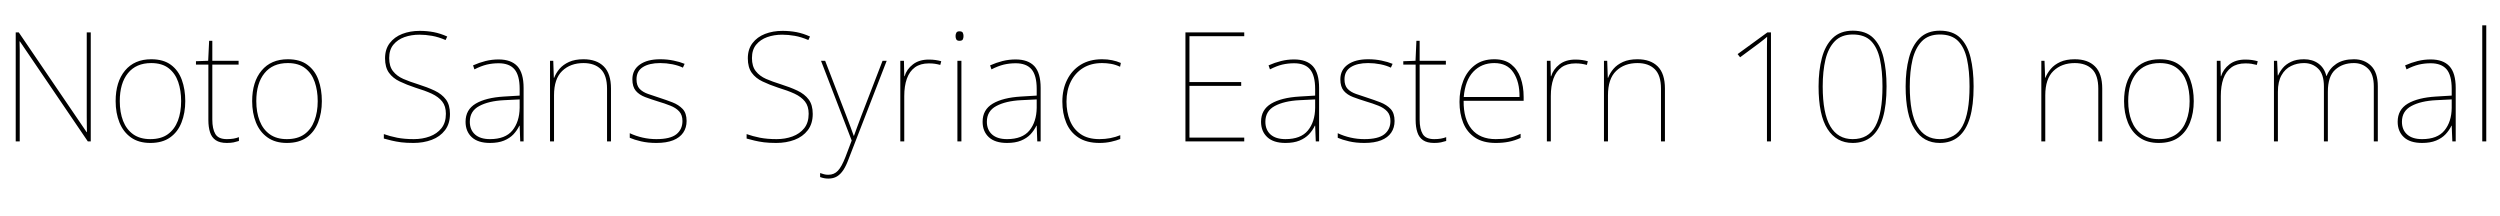 <svg xmlns="http://www.w3.org/2000/svg" xmlns:xlink="http://www.w3.org/1999/xlink" width="392.808" height="33.888"><path fill="black" d="M14.26 5.09L14.26 22.22L13.80 22.22L3.12 6.50L3.07 6.50Q3.10 7.20 3.10 7.80Q3.10 8.40 3.10 8.96Q3.10 9.53 3.10 10.18L3.10 10.18L3.10 22.22L2.47 22.22L2.47 5.09L2.95 5.09L13.61 20.76L13.66 20.76Q13.66 20.16 13.64 19.54Q13.63 18.91 13.63 18.31Q13.63 17.71 13.63 17.16L13.63 17.16L13.63 5.09L14.26 5.09ZM29.11 15.89L29.11 15.89Q29.11 17.74 28.52 19.24Q27.94 20.74 26.72 21.60Q25.51 22.46 23.62 22.46L23.62 22.46Q21.79 22.46 20.58 21.60Q19.37 20.74 18.77 19.25Q18.17 17.76 18.17 15.89L18.17 15.89Q18.17 12.86 19.64 11.09Q21.12 9.31 23.76 9.31L23.76 9.31Q25.68 9.31 26.86 10.19Q28.03 11.06 28.57 12.55Q29.11 14.04 29.11 15.89ZM18.82 15.89L18.82 15.89Q18.82 17.64 19.34 19.00Q19.87 20.35 20.94 21.11Q22.01 21.86 23.62 21.86L23.62 21.86Q25.30 21.86 26.36 21.10Q27.43 20.33 27.95 18.97Q28.46 17.62 28.46 15.89L28.46 15.89Q28.46 14.23 28.00 12.88Q27.53 11.52 26.50 10.72Q25.46 9.91 23.76 9.91L23.76 9.91Q21.38 9.91 20.10 11.50Q18.82 13.08 18.82 15.89ZM35.64 21.86L35.64 21.86Q36.24 21.86 36.70 21.78Q37.15 21.70 37.54 21.55L37.54 21.55L37.54 22.15Q37.15 22.27 36.71 22.37Q36.26 22.46 35.64 22.46L35.64 22.46Q34.54 22.46 33.90 22.03Q33.26 21.60 33 20.78Q32.74 19.97 32.74 18.86L32.74 18.86L32.74 10.15L30.79 10.15L30.79 9.62L32.71 9.55L32.86 6.41L33.36 6.41L33.36 9.55L37.49 9.55L37.49 10.15L33.36 10.15L33.36 18.79Q33.36 20.26 33.84 21.06Q34.32 21.86 35.64 21.86ZM50.57 15.89L50.57 15.89Q50.57 17.74 49.98 19.24Q49.39 20.74 48.18 21.60Q46.97 22.46 45.07 22.46L45.07 22.46Q43.25 22.46 42.04 21.60Q40.82 20.74 40.22 19.25Q39.62 17.76 39.62 15.89L39.62 15.89Q39.62 12.86 41.10 11.09Q42.58 9.31 45.22 9.31L45.22 9.31Q47.14 9.31 48.31 10.19Q49.49 11.06 50.03 12.55Q50.57 14.04 50.57 15.89ZM40.27 15.89L40.27 15.89Q40.27 17.64 40.80 19.00Q41.33 20.35 42.40 21.11Q43.46 21.86 45.07 21.86L45.07 21.86Q46.75 21.86 47.82 21.10Q48.89 20.33 49.40 18.97Q49.92 17.62 49.92 15.89L49.92 15.89Q49.92 14.23 49.45 12.88Q48.98 11.52 47.95 10.72Q46.92 9.91 45.22 9.91L45.22 9.91Q42.84 9.91 41.56 11.50Q40.27 13.08 40.27 15.89ZM70.70 17.90L70.70 17.90Q70.70 19.44 69.92 20.46Q69.14 21.48 67.84 21.97Q66.53 22.46 64.97 22.46L64.97 22.46Q63.86 22.46 63.04 22.36Q62.21 22.25 61.55 22.09Q60.89 21.94 60.31 21.77L60.31 21.77L60.31 21.07Q61.27 21.41 62.41 21.64Q63.55 21.86 65.02 21.86L65.02 21.86Q66.38 21.86 67.52 21.44Q68.66 21.02 69.36 20.15Q70.06 19.27 70.06 17.88L70.06 17.88Q70.06 16.68 69.48 15.95Q68.90 15.22 67.84 14.72Q66.77 14.23 65.28 13.78L65.28 13.78Q63.89 13.32 62.81 12.80Q61.73 12.29 61.12 11.44Q60.50 10.58 60.50 9.17L60.50 9.17Q60.50 7.73 61.24 6.77Q61.97 5.81 63.20 5.33Q64.44 4.85 65.95 4.85L65.95 4.85Q67.08 4.85 68.15 5.05Q69.22 5.26 70.27 5.74L70.27 5.74L70.01 6.29Q68.90 5.81 67.88 5.63Q66.86 5.45 65.90 5.45L65.90 5.45Q64.63 5.45 63.55 5.83Q62.47 6.22 61.81 7.02Q61.15 7.82 61.15 9.12L61.15 9.12Q61.15 10.42 61.75 11.18Q62.35 11.95 63.37 12.40Q64.39 12.84 65.62 13.22L65.62 13.22Q67.15 13.70 68.29 14.24Q69.43 14.78 70.07 15.64Q70.70 16.49 70.70 17.90ZM78.34 9.34L78.34 9.34Q80.30 9.34 81.29 10.40Q82.27 11.47 82.27 13.82L82.27 13.82L82.27 22.22L81.74 22.22L81.65 19.75L81.60 19.75Q81.26 20.47 80.68 21.10Q80.09 21.72 79.19 22.09Q78.29 22.46 76.99 22.46L76.99 22.46Q75.10 22.46 74.12 21.55Q73.15 20.64 73.15 19.13L73.15 19.13Q73.15 17.23 74.75 16.28Q76.34 15.34 79.18 15.17L79.18 15.17L81.65 15.02L81.65 13.99Q81.65 11.83 80.83 10.88Q80.02 9.94 78.34 9.94L78.34 9.94Q77.38 9.94 76.48 10.15Q75.58 10.37 74.54 10.90L74.54 10.90L74.33 10.27Q75.29 9.84 76.28 9.59Q77.28 9.34 78.34 9.34ZM81.65 15.62L79.22 15.74Q76.78 15.86 75.30 16.66Q73.82 17.45 73.82 19.13L73.82 19.13Q73.82 20.40 74.64 21.13Q75.46 21.86 76.99 21.86L76.99 21.86Q79.39 21.86 80.51 20.50Q81.62 19.13 81.65 16.94L81.65 16.94L81.65 15.62ZM91.68 9.31L91.68 9.31Q93.74 9.31 94.87 10.44Q96 11.57 96 13.92L96 13.92L96 22.22L95.38 22.22L95.38 13.94Q95.38 11.83 94.40 10.87Q93.43 9.91 91.68 9.91L91.68 9.91Q89.62 9.91 88.33 11.15Q87.05 12.38 87.05 14.98L87.05 14.98L87.05 22.22L86.42 22.22L86.42 9.55L86.93 9.55L87.02 12.22L87.07 12.22Q87.36 11.47 87.92 10.81Q88.49 10.15 89.41 9.73Q90.34 9.31 91.68 9.31ZM107.88 19.01L107.88 19.01Q107.88 20.06 107.35 20.84Q106.82 21.62 105.77 22.04Q104.71 22.46 103.13 22.46L103.13 22.46Q101.81 22.46 100.73 22.21Q99.65 21.96 98.95 21.65L98.95 21.65L98.95 20.93Q99.91 21.38 100.97 21.62Q102.02 21.86 103.13 21.86L103.13 21.86Q105.31 21.86 106.27 21.10Q107.23 20.33 107.23 19.01L107.23 19.01Q107.23 18.07 106.72 17.51Q106.20 16.94 105.32 16.60Q104.45 16.25 103.39 15.94L103.39 15.94Q102.29 15.60 101.36 15.25Q100.44 14.90 99.90 14.27Q99.36 13.63 99.36 12.46L99.36 12.46Q99.36 10.97 100.54 10.14Q101.71 9.31 103.73 9.31L103.73 9.31Q104.86 9.31 105.84 9.52Q106.82 9.72 107.57 10.03L107.57 10.03L107.30 10.63Q106.63 10.30 105.66 10.10Q104.69 9.91 103.73 9.91L103.73 9.91Q102.00 9.91 101.00 10.55Q100.01 11.18 100.01 12.46L100.01 12.46Q100.01 13.44 100.50 13.96Q100.99 14.47 101.82 14.76Q102.65 15.05 103.61 15.36L103.61 15.36Q104.66 15.70 105.65 16.08Q106.63 16.46 107.26 17.12Q107.88 17.78 107.88 19.01ZM127.70 17.90L127.70 17.90Q127.70 19.44 126.92 20.46Q126.14 21.48 124.84 21.97Q123.53 22.46 121.97 22.46L121.97 22.46Q120.86 22.46 120.04 22.36Q119.21 22.25 118.55 22.09Q117.89 21.94 117.31 21.77L117.31 21.77L117.31 21.07Q118.27 21.41 119.41 21.64Q120.55 21.86 122.02 21.86L122.02 21.86Q123.38 21.86 124.52 21.44Q125.66 21.02 126.36 20.15Q127.06 19.27 127.06 17.88L127.06 17.88Q127.06 16.68 126.48 15.95Q125.90 15.22 124.84 14.72Q123.77 14.23 122.28 13.78L122.28 13.78Q120.89 13.32 119.81 12.80Q118.73 12.29 118.12 11.44Q117.50 10.58 117.50 9.17L117.50 9.17Q117.50 7.73 118.24 6.77Q118.97 5.81 120.20 5.33Q121.44 4.85 122.95 4.85L122.95 4.85Q124.08 4.85 125.15 5.05Q126.22 5.26 127.27 5.74L127.27 5.74L127.01 6.29Q125.90 5.81 124.88 5.63Q123.86 5.45 122.90 5.45L122.90 5.45Q121.63 5.45 120.55 5.83Q119.47 6.22 118.81 7.02Q118.15 7.82 118.15 9.12L118.15 9.12Q118.15 10.42 118.75 11.18Q119.35 11.95 120.37 12.40Q121.39 12.84 122.62 13.22L122.62 13.22Q124.15 13.70 125.29 14.24Q126.43 14.78 127.07 15.64Q127.70 16.49 127.70 17.90ZM133.82 22.08L129 9.55L129.65 9.55L132.94 18.10Q133.37 19.25 133.67 20.04Q133.97 20.83 134.14 21.34L134.14 21.34L134.18 21.34Q134.38 20.81 134.65 20.04Q134.93 19.27 135.34 18.19L135.34 18.19L138.67 9.55L139.32 9.55L133.34 24.98Q132.96 26.02 132.52 26.70Q132.07 27.38 131.51 27.72Q130.94 28.06 130.15 28.06L130.15 28.06Q129.82 28.06 129.50 28.00Q129.19 27.94 128.86 27.82L128.86 27.82L128.86 27.19Q129.19 27.31 129.48 27.38Q129.77 27.46 130.15 27.46L130.15 27.46Q131.06 27.46 131.65 26.83Q132.24 26.21 132.84 24.67L132.84 24.67L133.82 22.08ZM145.94 9.36L145.94 9.36Q146.52 9.36 146.99 9.43Q147.46 9.50 147.89 9.62L147.89 9.62L147.74 10.20Q147.29 10.08 146.89 10.02Q146.50 9.96 145.94 9.96L145.94 9.96Q144.62 9.96 143.76 10.58Q142.90 11.21 142.49 12.36Q142.08 13.51 142.08 15.10L142.08 15.10L142.08 22.22L141.46 22.22L141.46 9.55L142.03 9.55L142.08 11.98L142.13 11.98Q142.46 10.87 143.44 10.12Q144.41 9.36 145.94 9.36ZM150.43 9.55L151.06 9.55L151.06 22.22L150.43 22.22L150.43 9.55ZM150.74 4.92L150.74 4.92Q151.18 4.92 151.28 5.15Q151.39 5.38 151.39 5.66L151.39 5.66Q151.39 5.98 151.28 6.19Q151.18 6.41 150.74 6.41L150.74 6.41Q150.38 6.41 150.26 6.19Q150.14 5.98 150.14 5.66L150.14 5.66Q150.14 5.38 150.26 5.15Q150.38 4.92 150.74 4.92ZM159.58 9.34L159.58 9.34Q161.54 9.34 162.53 10.40Q163.51 11.47 163.51 13.82L163.51 13.82L163.51 22.22L162.98 22.22L162.89 19.75L162.84 19.75Q162.50 20.47 161.92 21.10Q161.33 21.72 160.43 22.09Q159.53 22.46 158.23 22.46L158.23 22.46Q156.34 22.46 155.36 21.55Q154.39 20.64 154.39 19.13L154.39 19.13Q154.39 17.23 155.99 16.28Q157.58 15.34 160.42 15.17L160.42 15.17L162.89 15.02L162.89 13.99Q162.89 11.83 162.07 10.88Q161.26 9.94 159.58 9.94L159.58 9.94Q158.62 9.94 157.72 10.15Q156.82 10.37 155.78 10.90L155.78 10.90L155.57 10.27Q156.53 9.84 157.52 9.59Q158.52 9.34 159.58 9.34ZM162.89 15.62L160.46 15.74Q158.02 15.86 156.54 16.66Q155.06 17.45 155.06 19.13L155.06 19.13Q155.06 20.40 155.88 21.13Q156.70 21.86 158.23 21.86L158.23 21.86Q160.63 21.86 161.75 20.50Q162.86 19.13 162.89 16.94L162.89 16.94L162.89 15.62ZM172.75 22.46L172.75 22.46Q170.74 22.46 169.44 21.61Q168.14 20.76 167.53 19.28Q166.92 17.81 166.92 15.96L166.92 15.96Q166.92 14.02 167.68 12.52Q168.43 11.02 169.82 10.16Q171.22 9.31 173.16 9.31L173.16 9.31Q174.02 9.31 174.73 9.46Q175.44 9.60 176.11 9.89L176.11 9.89L175.99 10.49Q175.27 10.15 174.56 10.03Q173.86 9.91 173.16 9.91L173.16 9.91Q171.43 9.91 170.18 10.68Q168.94 11.45 168.25 12.82Q167.57 14.18 167.57 15.96L167.57 15.96Q167.57 17.59 168.11 18.94Q168.65 20.28 169.79 21.07Q170.93 21.86 172.75 21.86L172.75 21.86Q173.62 21.86 174.47 21.70Q175.32 21.53 176.02 21.24L176.02 21.24L176.02 21.84Q175.42 22.08 174.58 22.27Q173.74 22.46 172.75 22.46ZM195.50 21.62L195.50 22.22L186.26 22.22L186.26 5.09L195.50 5.09L195.50 5.69L186.89 5.69L186.89 12.89L195.02 12.89L195.02 13.49L186.89 13.49L186.89 21.62L195.50 21.62ZM203.33 9.34L203.33 9.34Q205.30 9.34 206.28 10.40Q207.26 11.47 207.26 13.82L207.26 13.82L207.26 22.22L206.74 22.22L206.64 19.75L206.59 19.75Q206.26 20.47 205.67 21.10Q205.08 21.72 204.18 22.09Q203.28 22.46 201.98 22.46L201.98 22.46Q200.09 22.46 199.12 21.55Q198.14 20.64 198.14 19.13L198.14 19.13Q198.14 17.23 199.74 16.28Q201.34 15.34 204.17 15.17L204.17 15.17L206.64 15.02L206.64 13.99Q206.64 11.83 205.82 10.88Q205.01 9.94 203.33 9.94L203.33 9.94Q202.37 9.94 201.47 10.15Q200.57 10.37 199.54 10.90L199.54 10.90L199.32 10.27Q200.28 9.84 201.28 9.59Q202.27 9.34 203.33 9.34ZM206.64 15.62L204.22 15.74Q201.77 15.86 200.29 16.66Q198.82 17.45 198.82 19.13L198.82 19.13Q198.82 20.40 199.63 21.13Q200.45 21.86 201.98 21.86L201.98 21.86Q204.38 21.86 205.50 20.50Q206.62 19.13 206.64 16.94L206.64 16.94L206.64 15.62ZM219.12 19.01L219.12 19.01Q219.12 20.06 218.59 20.84Q218.06 21.62 217.01 22.04Q215.95 22.46 214.37 22.46L214.37 22.46Q213.05 22.46 211.97 22.21Q210.89 21.96 210.19 21.65L210.19 21.65L210.19 20.93Q211.15 21.38 212.21 21.62Q213.26 21.86 214.37 21.86L214.37 21.86Q216.55 21.86 217.51 21.10Q218.47 20.33 218.47 19.01L218.47 19.01Q218.47 18.07 217.96 17.51Q217.44 16.94 216.56 16.60Q215.69 16.25 214.63 15.94L214.63 15.94Q213.53 15.60 212.60 15.25Q211.68 14.90 211.14 14.27Q210.60 13.63 210.60 12.46L210.60 12.46Q210.60 10.97 211.78 10.14Q212.95 9.31 214.97 9.31L214.97 9.31Q216.10 9.31 217.08 9.52Q218.06 9.72 218.81 10.03L218.81 10.03L218.54 10.63Q217.87 10.30 216.90 10.10Q215.93 9.91 214.97 9.91L214.97 9.91Q213.24 9.91 212.24 10.55Q211.25 11.18 211.25 12.46L211.25 12.46Q211.25 13.44 211.74 13.96Q212.23 14.47 213.06 14.76Q213.89 15.05 214.85 15.36L214.85 15.36Q215.90 15.70 216.89 16.08Q217.87 16.46 218.50 17.12Q219.12 17.78 219.12 19.01ZM225.34 21.86L225.34 21.86Q225.94 21.86 226.39 21.78Q226.85 21.70 227.23 21.55L227.23 21.55L227.23 22.15Q226.85 22.27 226.40 22.37Q225.96 22.46 225.34 22.46L225.34 22.46Q224.23 22.46 223.60 22.03Q222.96 21.60 222.70 20.78Q222.43 19.97 222.43 18.86L222.43 18.86L222.43 10.15L220.49 10.15L220.49 9.62L222.41 9.55L222.55 6.41L223.06 6.41L223.06 9.55L227.18 9.55L227.18 10.15L223.06 10.15L223.06 18.79Q223.06 20.26 223.54 21.06Q224.02 21.86 225.34 21.86ZM234.79 9.31L234.79 9.31Q236.42 9.31 237.43 10.10Q238.44 10.90 238.92 12.23Q239.40 13.56 239.40 15.24L239.40 15.24L239.40 15.84L229.97 15.84Q229.94 18.74 231.24 20.30Q232.54 21.86 235.01 21.86L235.01 21.86Q236.16 21.86 236.99 21.70Q237.82 21.53 238.92 21.02L238.92 21.02L238.92 21.67Q238.01 22.08 237.08 22.27Q236.16 22.46 235.01 22.46L235.01 22.46Q233.02 22.46 231.76 21.62Q230.50 20.78 229.91 19.32Q229.32 17.86 229.32 16.01L229.32 16.01Q229.32 14.21 229.92 12.68Q230.52 11.16 231.73 10.24Q232.94 9.31 234.79 9.31ZM234.79 9.91L234.79 9.91Q232.78 9.91 231.49 11.27Q230.21 12.62 229.99 15.24L229.99 15.24L238.75 15.24Q238.78 12.86 237.79 11.39Q236.81 9.91 234.79 9.91ZM247.54 9.36L247.54 9.36Q248.11 9.36 248.58 9.43Q249.05 9.50 249.48 9.62L249.48 9.62L249.34 10.20Q248.88 10.08 248.48 10.02Q248.09 9.96 247.54 9.96L247.54 9.96Q246.22 9.96 245.35 10.58Q244.49 11.21 244.08 12.36Q243.67 13.51 243.67 15.10L243.67 15.10L243.67 22.22L243.05 22.22L243.05 9.55L243.62 9.55L243.67 11.98L243.72 11.98Q244.06 10.87 245.03 10.12Q246 9.36 247.54 9.36ZM257.28 9.31L257.28 9.31Q259.34 9.31 260.47 10.44Q261.60 11.57 261.60 13.92L261.60 13.92L261.60 22.22L260.98 22.22L260.98 13.94Q260.98 11.83 260.00 10.87Q259.03 9.91 257.28 9.91L257.28 9.91Q255.22 9.91 253.93 11.15Q252.65 12.38 252.65 14.98L252.65 14.98L252.65 22.22L252.02 22.22L252.02 9.55L252.53 9.55L252.62 12.22L252.67 12.22Q252.96 11.47 253.52 10.81Q254.09 10.15 255.01 9.73Q255.94 9.31 257.28 9.31ZM278.26 5.09L278.26 22.22L277.63 22.22L277.63 8.71Q277.63 8.02 277.63 7.49Q277.63 6.96 277.64 6.53Q277.66 6.10 277.66 5.78L277.66 5.78Q277.37 6.02 277.09 6.25Q276.82 6.48 276.36 6.82L276.36 6.82L273.41 9L273.02 8.50L277.70 5.09L278.26 5.09ZM296.42 13.58L296.42 13.58Q296.42 16.54 295.84 18.50Q295.25 20.47 294.06 21.47Q292.87 22.46 291.10 22.46L291.10 22.46Q288.55 22.46 287.15 20.28Q285.74 18.10 285.74 13.58L285.74 13.58Q285.74 11.09 286.26 9.11Q286.78 7.13 287.96 5.98Q289.15 4.82 291.12 4.82L291.12 4.82Q293.16 4.82 294.31 5.94Q295.46 7.06 295.94 9.04Q296.42 11.02 296.42 13.58ZM286.39 13.58L286.39 13.58Q286.39 17.81 287.58 19.84Q288.77 21.86 291.10 21.86L291.10 21.86Q293.57 21.86 294.67 19.82Q295.78 17.78 295.78 13.58L295.78 13.58Q295.78 11.14 295.38 9.30Q294.98 7.46 293.98 6.44Q292.97 5.42 291.12 5.42L291.12 5.42Q289.32 5.42 288.29 6.48Q287.26 7.54 286.82 9.37Q286.39 11.21 286.39 13.58ZM310.10 13.58L310.10 13.58Q310.10 16.54 309.52 18.50Q308.93 20.47 307.74 21.47Q306.55 22.46 304.78 22.46L304.78 22.46Q302.23 22.46 300.83 20.28Q299.42 18.10 299.42 13.58L299.42 13.58Q299.42 11.09 299.94 9.11Q300.46 7.13 301.64 5.98Q302.83 4.82 304.80 4.82L304.80 4.82Q306.84 4.82 307.99 5.94Q309.14 7.06 309.62 9.04Q310.10 11.02 310.10 13.58ZM300.07 13.58L300.07 13.58Q300.07 17.81 301.26 19.84Q302.45 21.86 304.78 21.86L304.78 21.86Q307.25 21.86 308.35 19.82Q309.46 17.78 309.46 13.58L309.46 13.58Q309.46 11.14 309.06 9.30Q308.66 7.46 307.66 6.44Q306.65 5.42 304.80 5.42L304.80 5.42Q303 5.42 301.97 6.48Q300.94 7.54 300.50 9.37Q300.07 11.21 300.07 13.58ZM325.99 9.31L325.99 9.31Q328.06 9.31 329.18 10.44Q330.31 11.57 330.31 13.92L330.31 13.92L330.31 22.22L329.69 22.22L329.69 13.94Q329.69 11.83 328.72 10.87Q327.74 9.91 325.99 9.91L325.99 9.91Q323.93 9.91 322.64 11.15Q321.36 12.38 321.36 14.98L321.36 14.98L321.36 22.22L320.74 22.22L320.74 9.55L321.24 9.55L321.34 12.22L321.38 12.22Q321.67 11.47 322.24 10.81Q322.80 10.15 323.72 9.73Q324.65 9.31 325.99 9.31ZM344.69 15.89L344.69 15.89Q344.69 17.74 344.10 19.24Q343.51 20.74 342.30 21.60Q341.09 22.46 339.19 22.46L339.19 22.46Q337.37 22.46 336.16 21.60Q334.94 20.74 334.34 19.25Q333.74 17.76 333.74 15.89L333.74 15.89Q333.74 12.86 335.22 11.09Q336.70 9.31 339.34 9.31L339.34 9.31Q341.26 9.31 342.43 10.19Q343.61 11.06 344.15 12.55Q344.69 14.04 344.69 15.89ZM334.39 15.89L334.39 15.89Q334.39 17.64 334.92 19.00Q335.45 20.35 336.52 21.11Q337.58 21.86 339.19 21.86L339.19 21.86Q340.87 21.86 341.94 21.10Q343.01 20.33 343.52 18.97Q344.04 17.62 344.04 15.89L344.04 15.89Q344.04 14.23 343.57 12.88Q343.10 11.52 342.07 10.72Q341.04 9.91 339.34 9.91L339.34 9.91Q336.96 9.91 335.68 11.50Q334.39 13.08 334.39 15.89ZM352.80 9.36L352.80 9.36Q353.38 9.36 353.84 9.43Q354.31 9.50 354.74 9.62L354.74 9.62L354.60 10.20Q354.14 10.08 353.75 10.02Q353.35 9.96 352.80 9.96L352.80 9.96Q351.48 9.96 350.62 10.58Q349.75 11.21 349.34 12.36Q348.94 13.51 348.94 15.10L348.94 15.10L348.94 22.22L348.31 22.22L348.31 9.55L348.89 9.55L348.94 11.98L348.98 11.98Q349.32 10.87 350.29 10.12Q351.26 9.36 352.80 9.36ZM369.86 9.31L369.86 9.31Q371.50 9.31 372.55 10.34Q373.61 11.38 373.61 13.56L373.61 13.56L373.61 22.22L372.98 22.22L372.98 13.58Q372.98 11.66 372.08 10.79Q371.18 9.91 369.86 9.91L369.86 9.91Q368.06 9.91 366.91 10.96Q365.76 12 365.76 14.42L365.76 14.42L365.76 22.22L365.14 22.22L365.14 13.58Q365.14 11.66 364.24 10.79Q363.34 9.91 362.02 9.91L362.02 9.91Q360.91 9.91 359.98 10.37Q359.04 10.82 358.48 11.82Q357.91 12.82 357.91 14.42L357.91 14.42L357.91 22.22L357.29 22.22L357.29 9.55L357.79 9.55L357.89 11.86L357.94 11.86Q358.20 11.26 358.68 10.68Q359.16 10.10 359.98 9.71Q360.79 9.31 362.02 9.31L362.02 9.31Q363.34 9.31 364.27 9.98Q365.21 10.66 365.52 11.93L365.52 11.93L365.57 11.93Q366.02 10.75 367.09 10.03Q368.16 9.31 369.86 9.31ZM381.91 9.34L381.91 9.34Q383.88 9.34 384.86 10.40Q385.85 11.47 385.85 13.82L385.85 13.82L385.85 22.22L385.32 22.22L385.22 19.75L385.18 19.75Q384.84 20.47 384.25 21.10Q383.66 21.72 382.76 22.09Q381.86 22.46 380.57 22.46L380.57 22.46Q378.67 22.46 377.70 21.55Q376.73 20.64 376.73 19.13L376.73 19.13Q376.73 17.23 378.32 16.28Q379.92 15.34 382.75 15.17L382.75 15.17L385.22 15.02L385.22 13.99Q385.22 11.83 384.41 10.88Q383.59 9.94 381.91 9.94L381.91 9.94Q380.95 9.94 380.05 10.15Q379.15 10.37 378.12 10.90L378.12 10.90L377.90 10.27Q378.86 9.84 379.86 9.59Q380.86 9.34 381.91 9.34ZM385.22 15.62L382.80 15.74Q380.35 15.86 378.88 16.66Q377.40 17.45 377.40 19.13L377.40 19.13Q377.40 20.40 378.22 21.13Q379.03 21.86 380.57 21.86L380.57 21.86Q382.97 21.86 384.08 20.50Q385.20 19.13 385.22 16.94L385.22 16.94L385.22 15.62ZM390.65 3.98L390.65 22.22L390.02 22.22L390.02 3.98L390.65 3.98Z"/></svg>